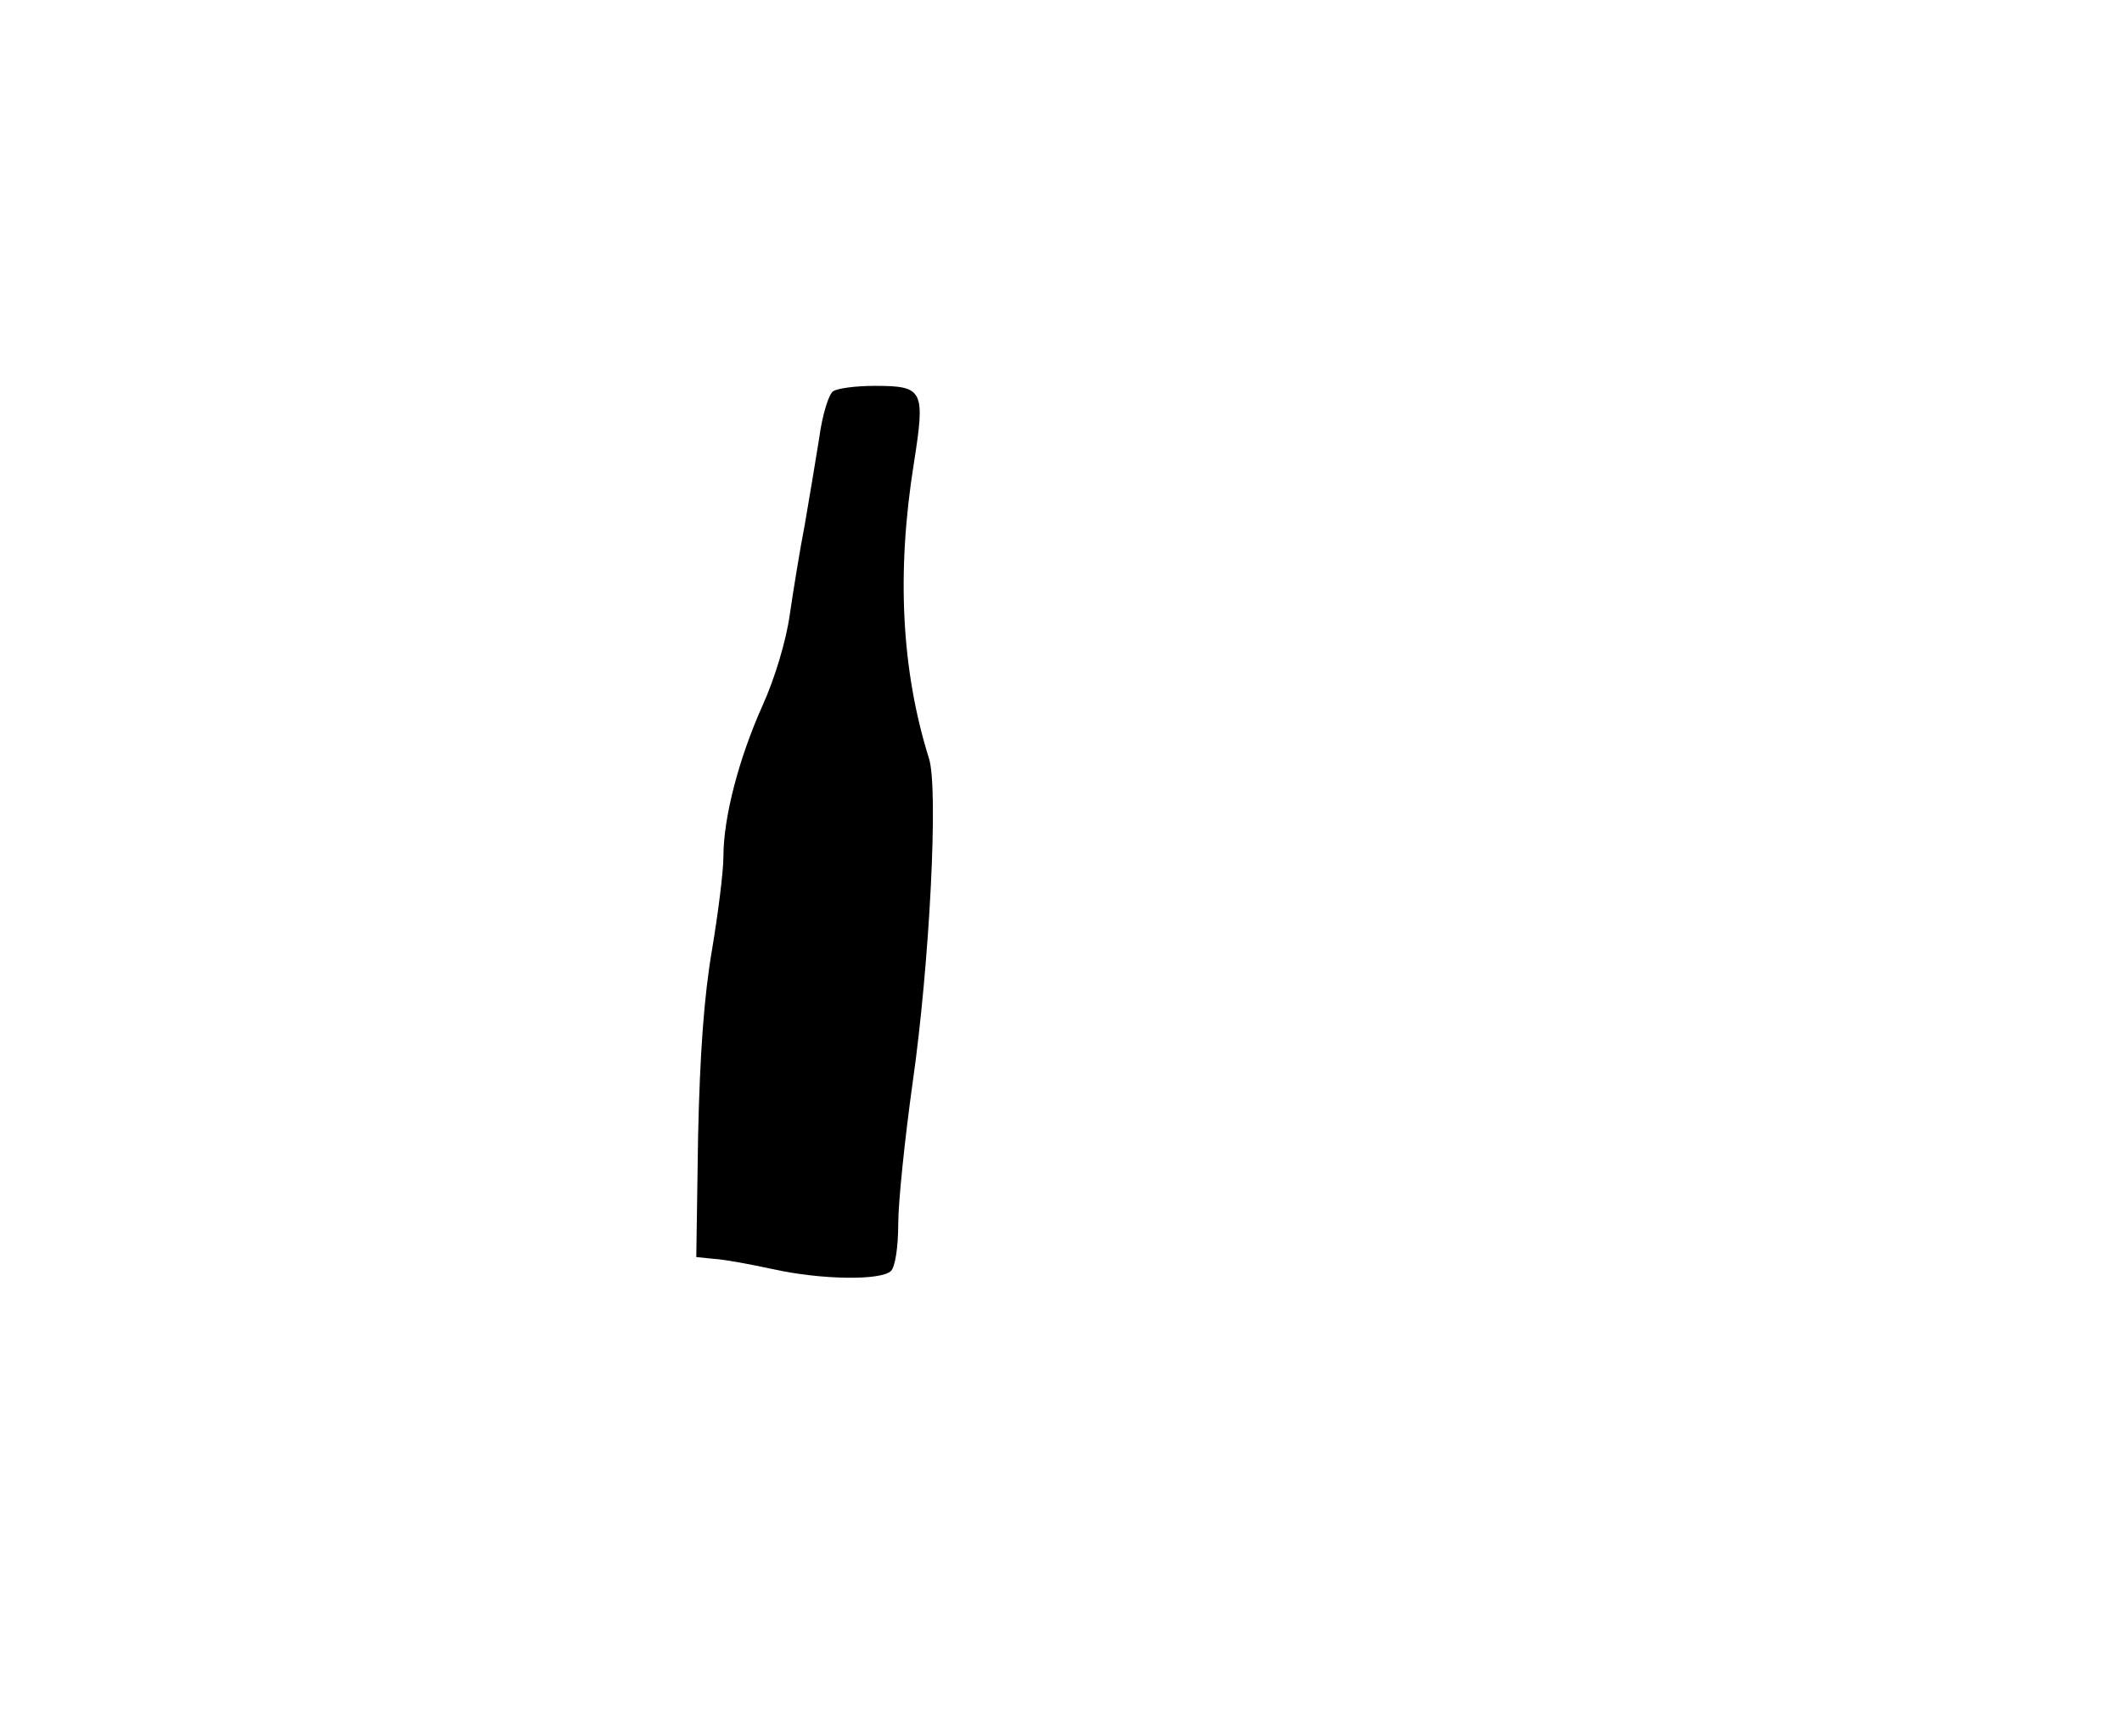 <?xml version="1.0" standalone="no"?>
<!DOCTYPE svg PUBLIC "-//W3C//DTD SVG 20010904//EN"
 "http://www.w3.org/TR/2001/REC-SVG-20010904/DTD/svg10.dtd">
<svg version="1.0" xmlns="http://www.w3.org/2000/svg"
 width="352pt" height="288pt" viewBox="0 0 352 288"
 preserveAspectRatio="xMidYMid meet">
<g transform="translate(0,288) scale(0.1,-0.1)"
fill="#000000" stroke="none">
<path d="M1382 2231 c-7 -4 -18 -39 -23 -77 -6 -38 -17 -103 -24 -144 -8 -41
-19 -109 -25 -150 -6 -43 -25 -106 -45 -150 -39 -87 -65 -185 -65 -251 0 -25
-9 -95 -19 -155 -13 -76 -20 -170 -23 -309 l-3 -200 30 -3 c17 -1 60 -9 97
-17 81 -18 180 -19 196 -3 7 7 12 40 12 78 0 36 11 142 24 235 28 196 43 488
27 537 -46 147 -54 309 -25 490 19 121 16 128 -65 128 -31 0 -62 -4 -69 -9z"/>
</g>
</svg>
